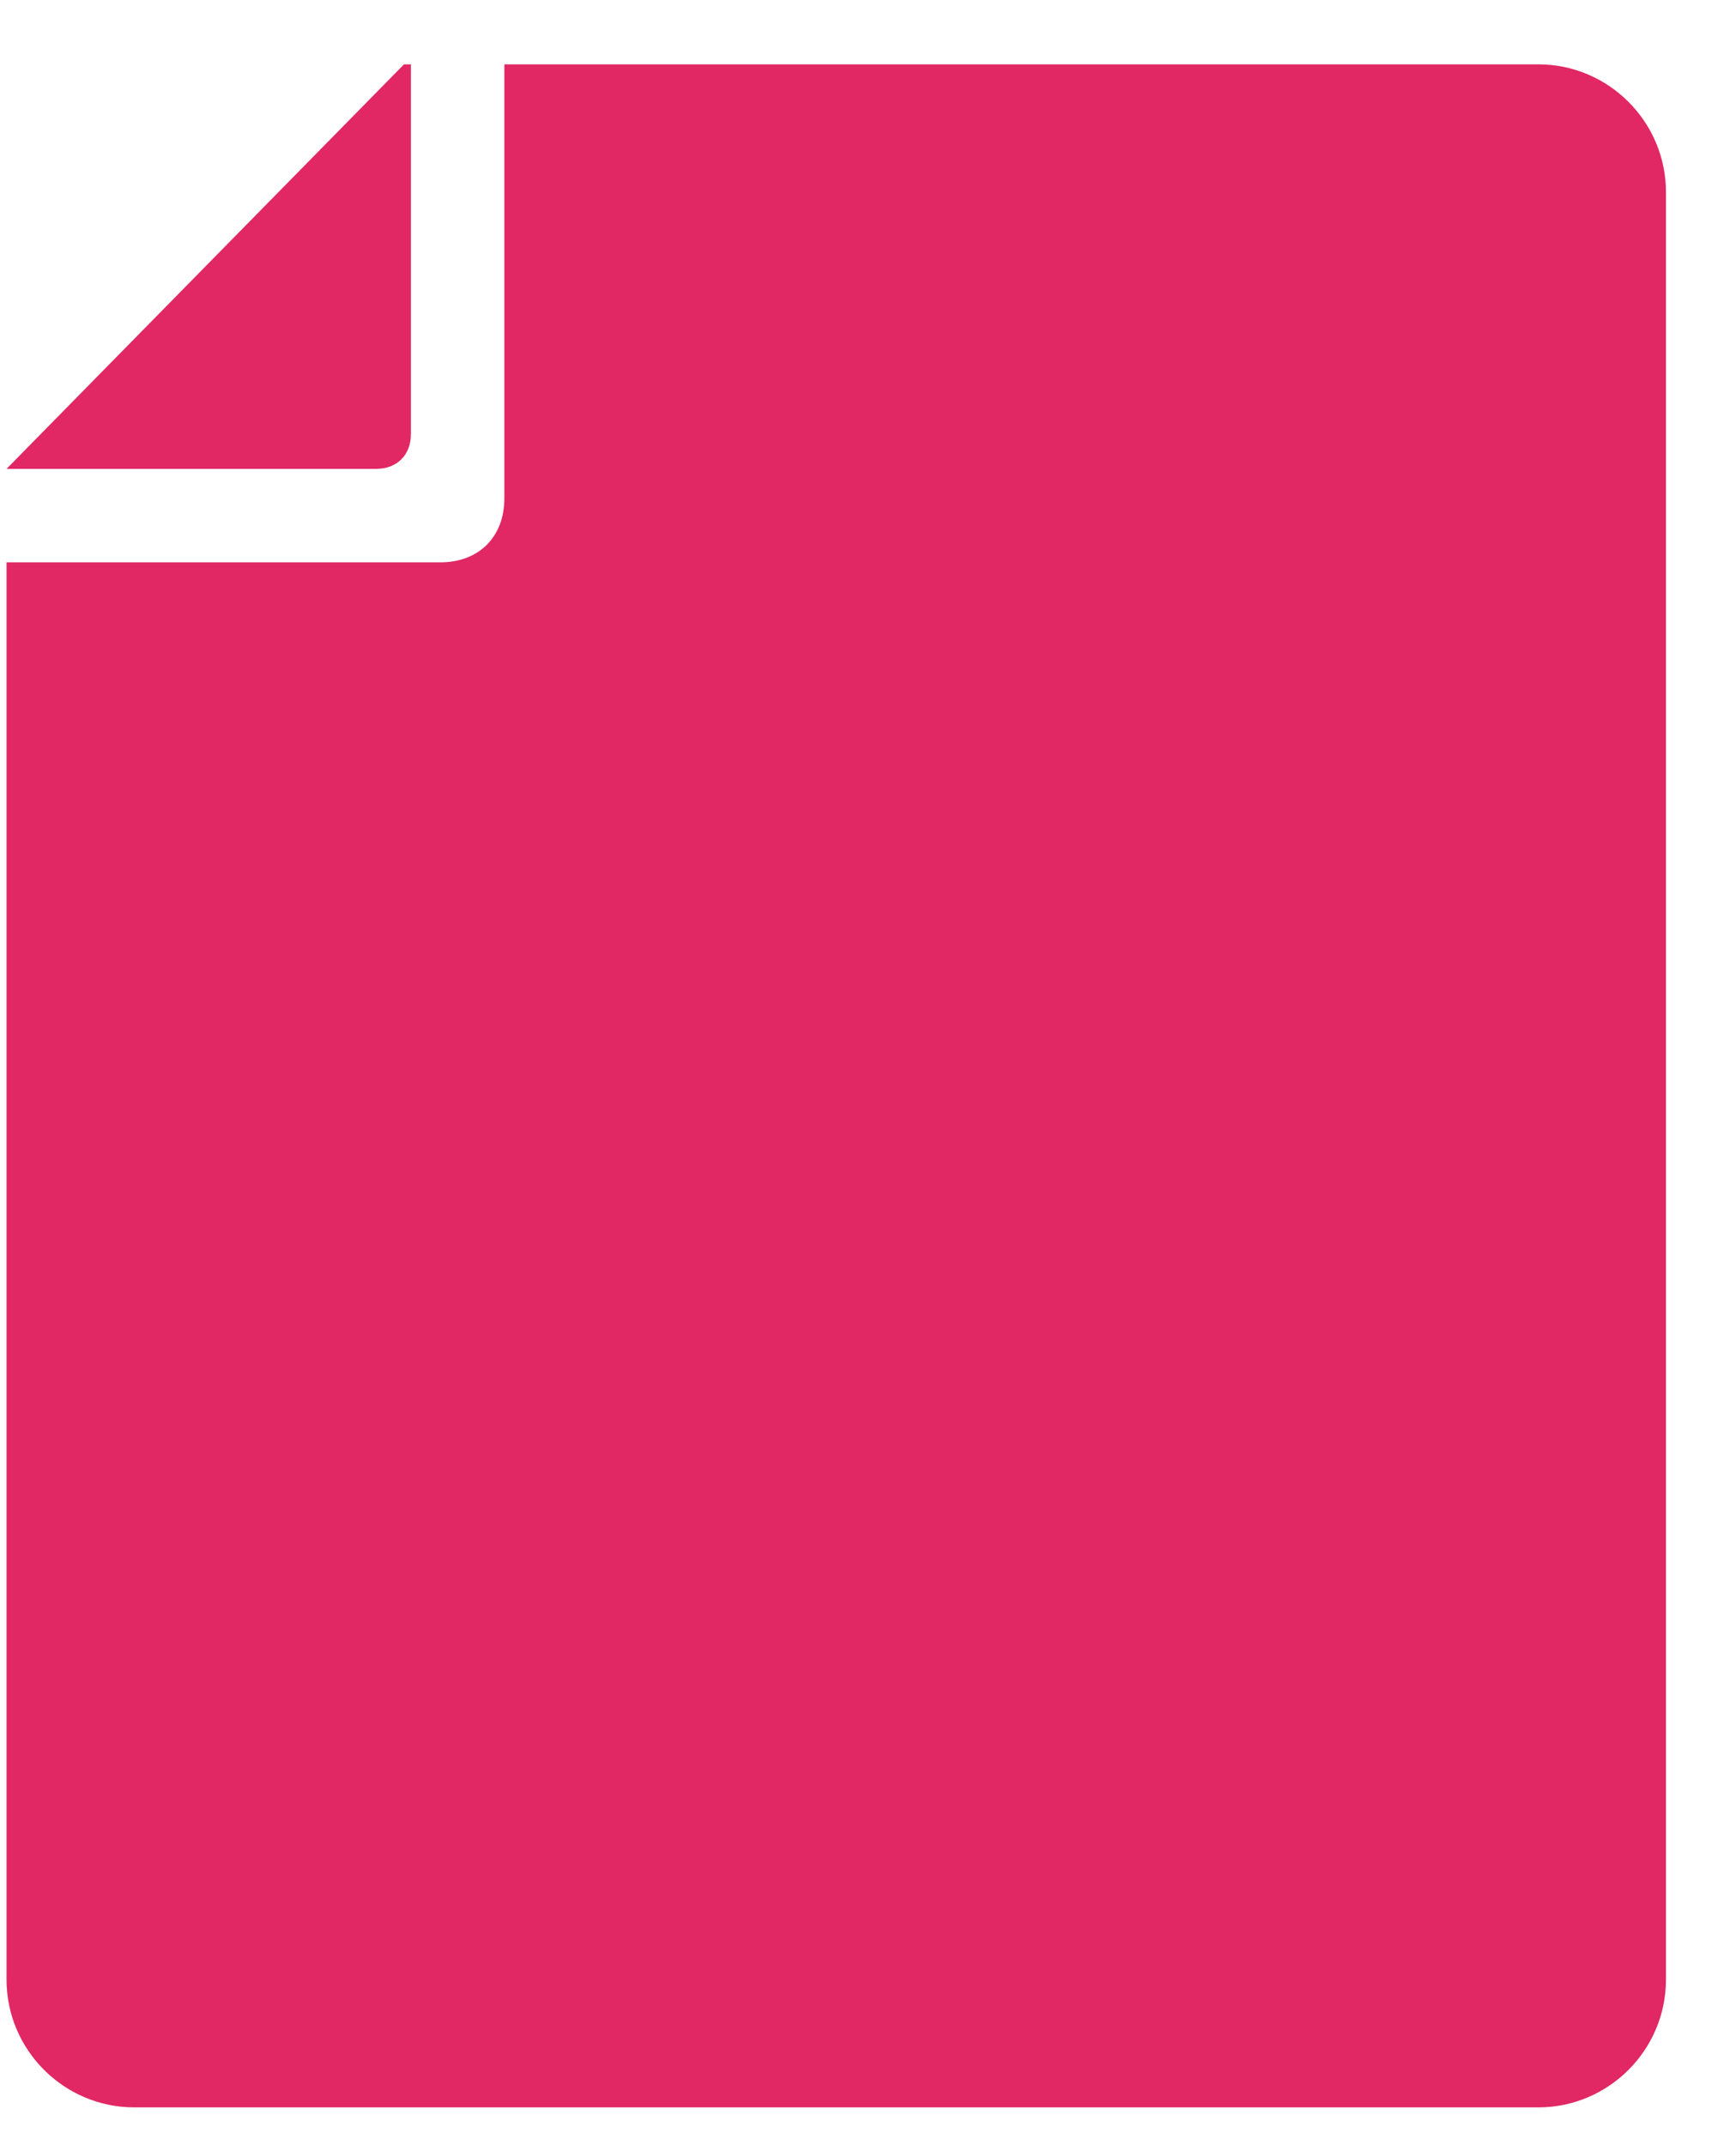 <svg width="17" height="21" viewBox="0 0 17 21" fill="none" xmlns="http://www.w3.org/2000/svg">
<path fill-rule="evenodd" clip-rule="evenodd" d="M14.502 0.63H15.065C15.752 0.63 16.314 1.193 16.314 1.88V2.443V4.255V18.38V18.818V19.38C16.314 20.068 15.752 20.63 15.065 20.63H14.502H14.19H2.189H1.877H1.314C0.627 20.63 0.064 20.068 0.064 19.38V18.818V18.38V5.505H3.689H4.314C4.689 5.505 4.939 5.255 4.939 4.88V4.255V0.63H12.877H14.502ZM4.024 4.249C4.024 4.454 3.888 4.59 3.683 4.59H0.064L3.956 0.63H4.024V4.249Z" fill="#E12764"/>
</svg>

